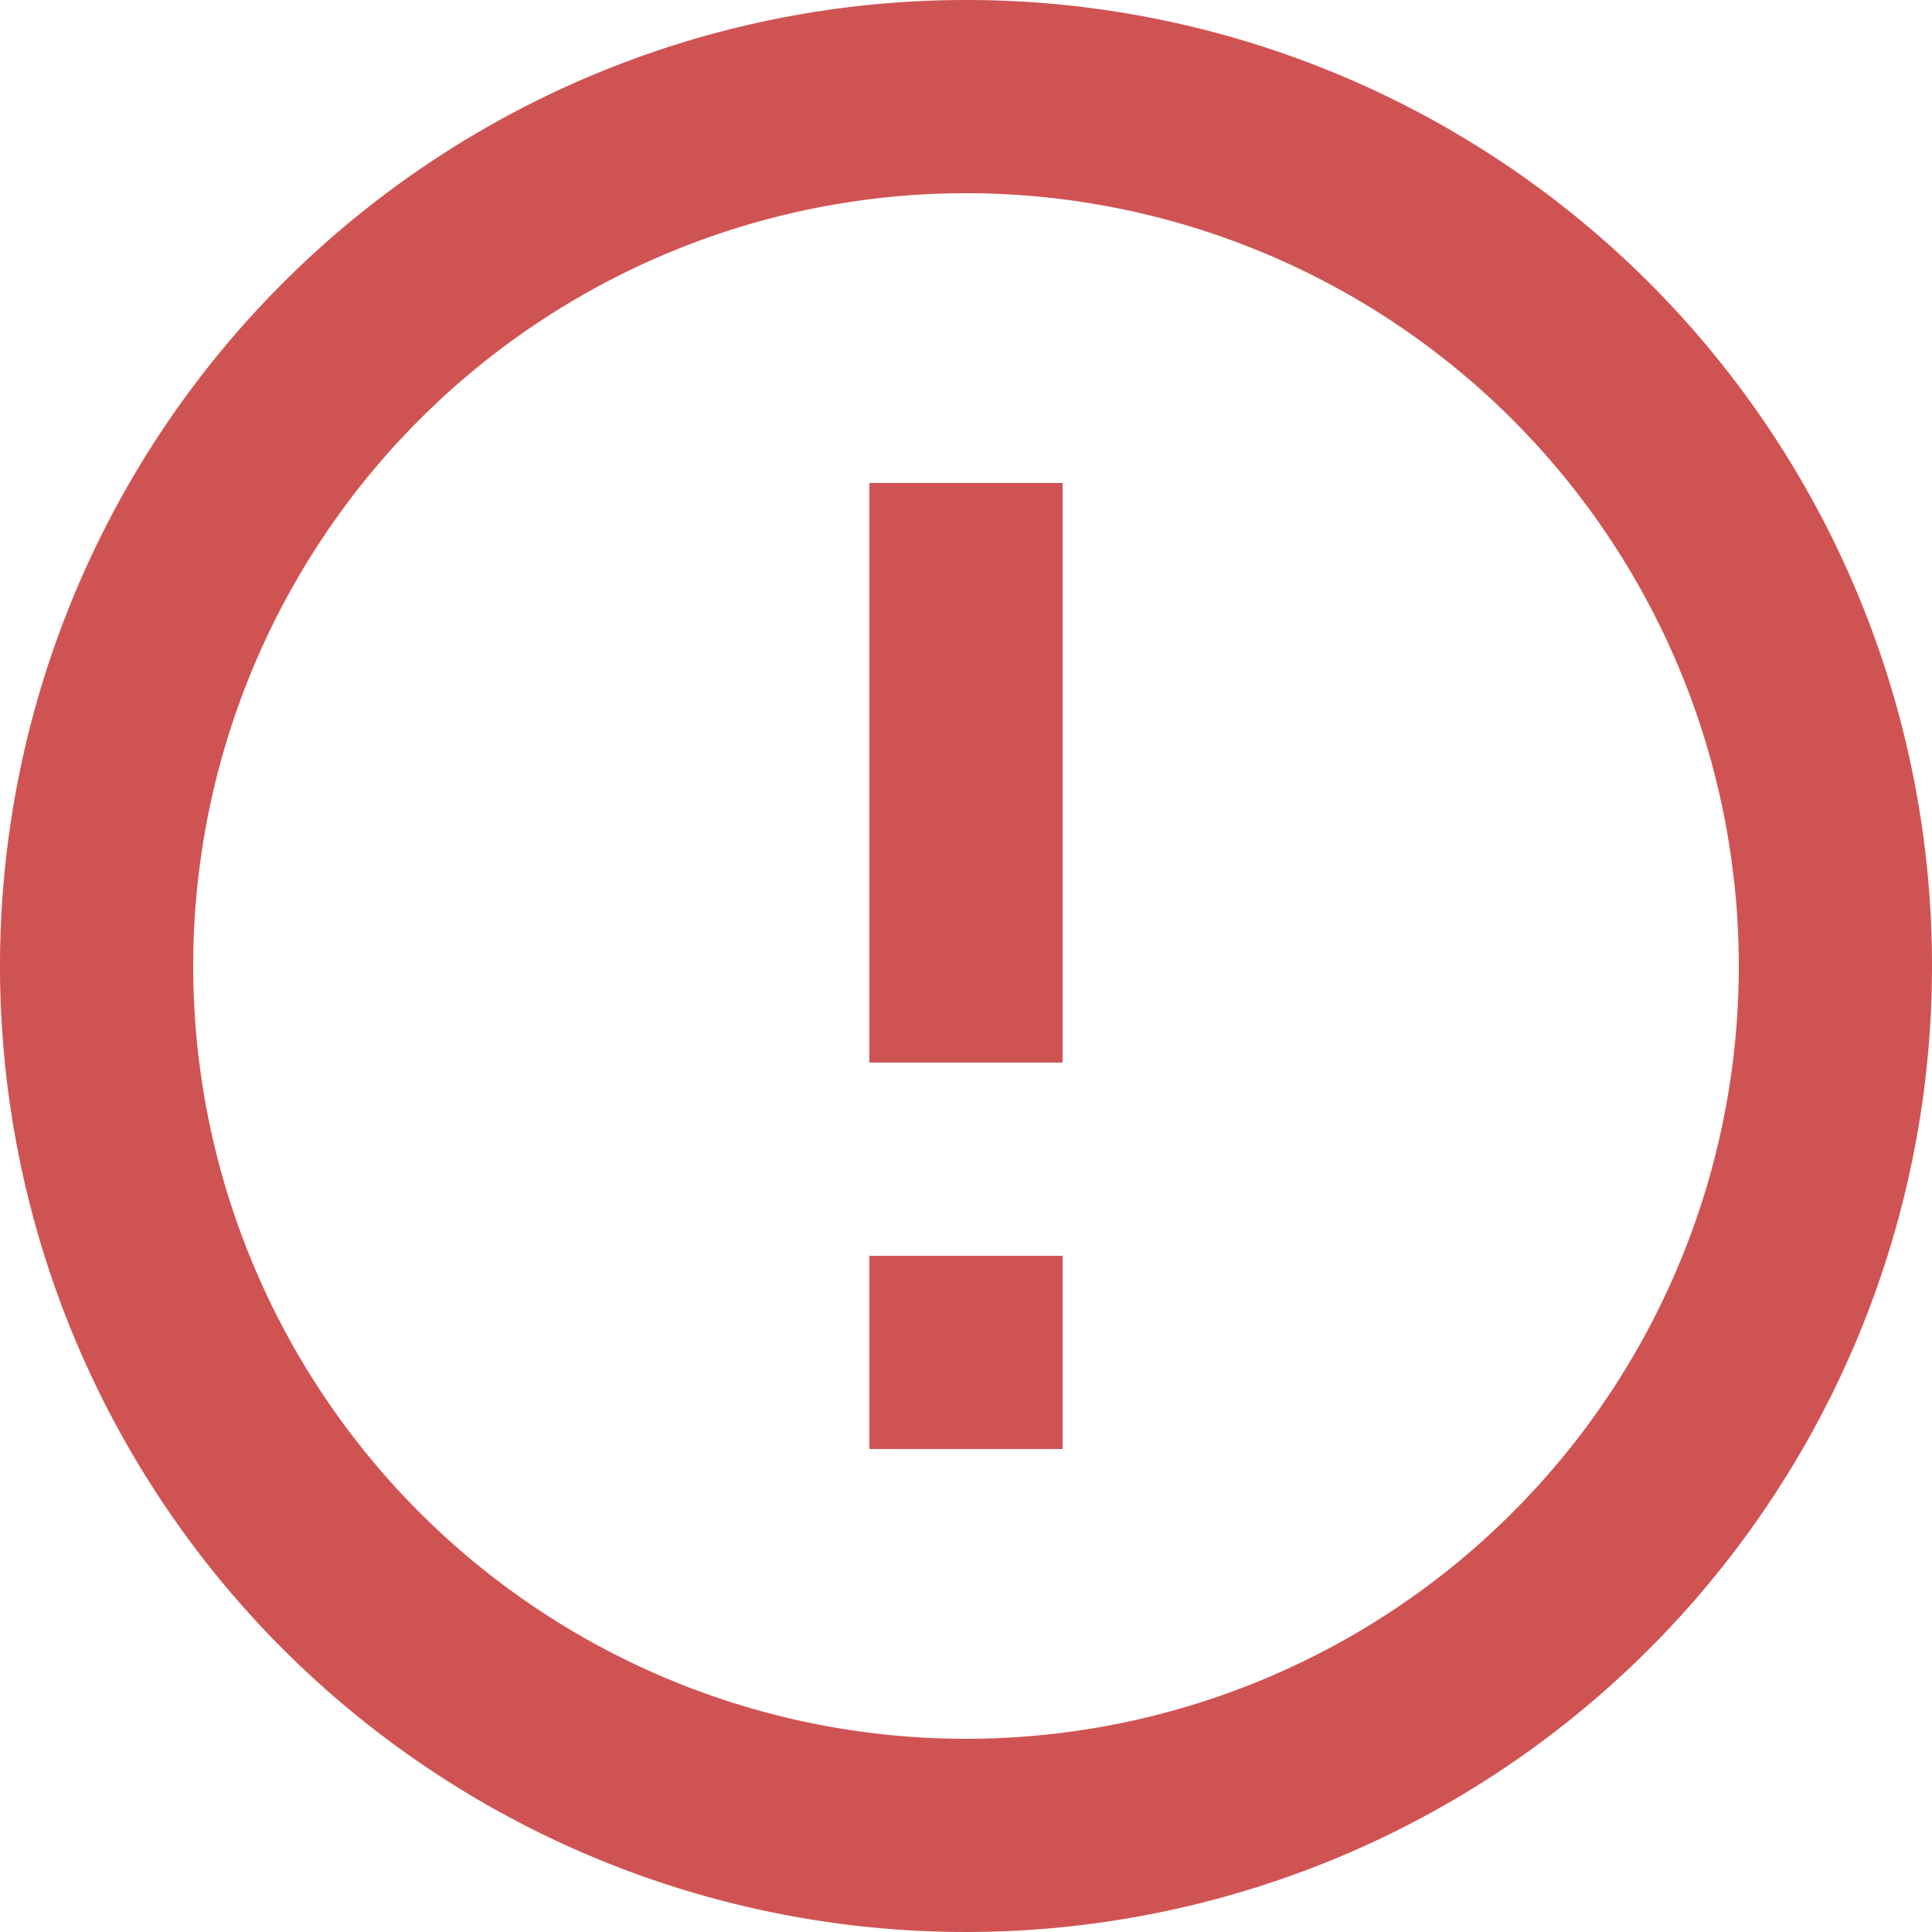 <svg xmlns="http://www.w3.org/2000/svg" width="23.708" height="23.708" viewBox="0 0 23.708 23.708">
  <path id="ic_error_outline_24px" d="M12.668,17.41h2.371v2.371H12.668Zm0-9.483h2.371v7.112H12.668ZM13.842,2A11.854,11.854,0,1,0,25.708,13.854,11.848,11.848,0,0,0,13.842,2Zm.012,21.337a9.483,9.483,0,1,1,9.483-9.483A9.48,9.48,0,0,1,13.854,23.337Z" transform="translate(-2 -2)" fill="#d05353"/>
</svg>
